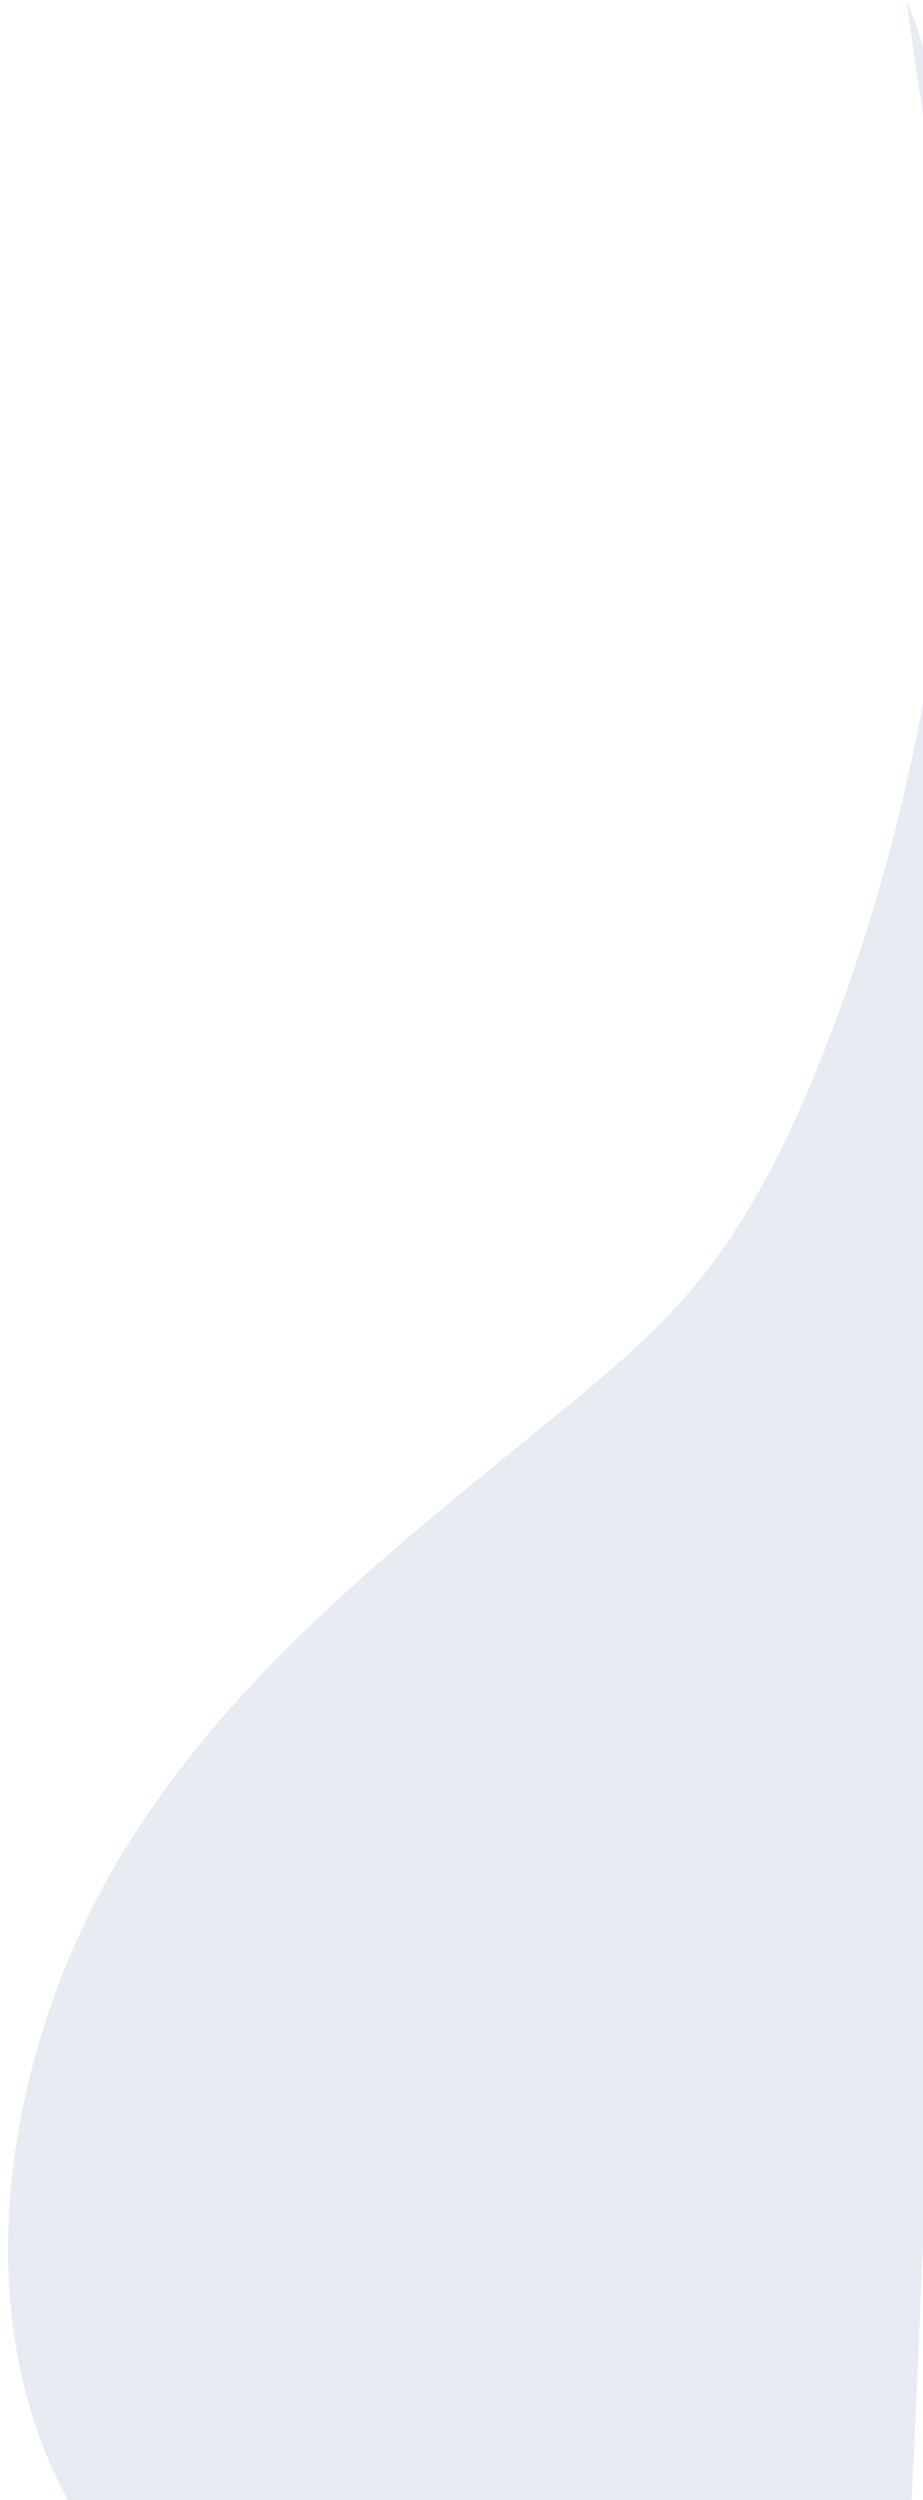 <svg xmlns="http://www.w3.org/2000/svg" width="96" height="260" fill="none"><path fill="#003F7D" d="M94.266 0c3.62 8.766 4.698 18.662 5.04 28.38.973 27.424-3.6 55.072-13.234 80.026-3.55 9.196-7.845 18.142-13.85 25.359-3.964 4.766-8.591 8.683-13.233 12.503-16.42 13.514-33.74 26.532-45.64 45.482-11.903 18.955-17.254 45.786-7.29 66.329 2.013 4.15 4.708 8.037 8.36 10.136 3.172 1.826 6.787 2.155 10.304 2.459 18.015 1.546 36.03 3.088 54.045 4.634 4.866.419 10.546.446 13.598-4.008 1.939-2.826 2.218-6.707 2.404-10.332.381-7.51.69-15.029 1.016-22.548a5505.788 5505.788 0 0 1 9.398-162.307" opacity=".1"/></svg>